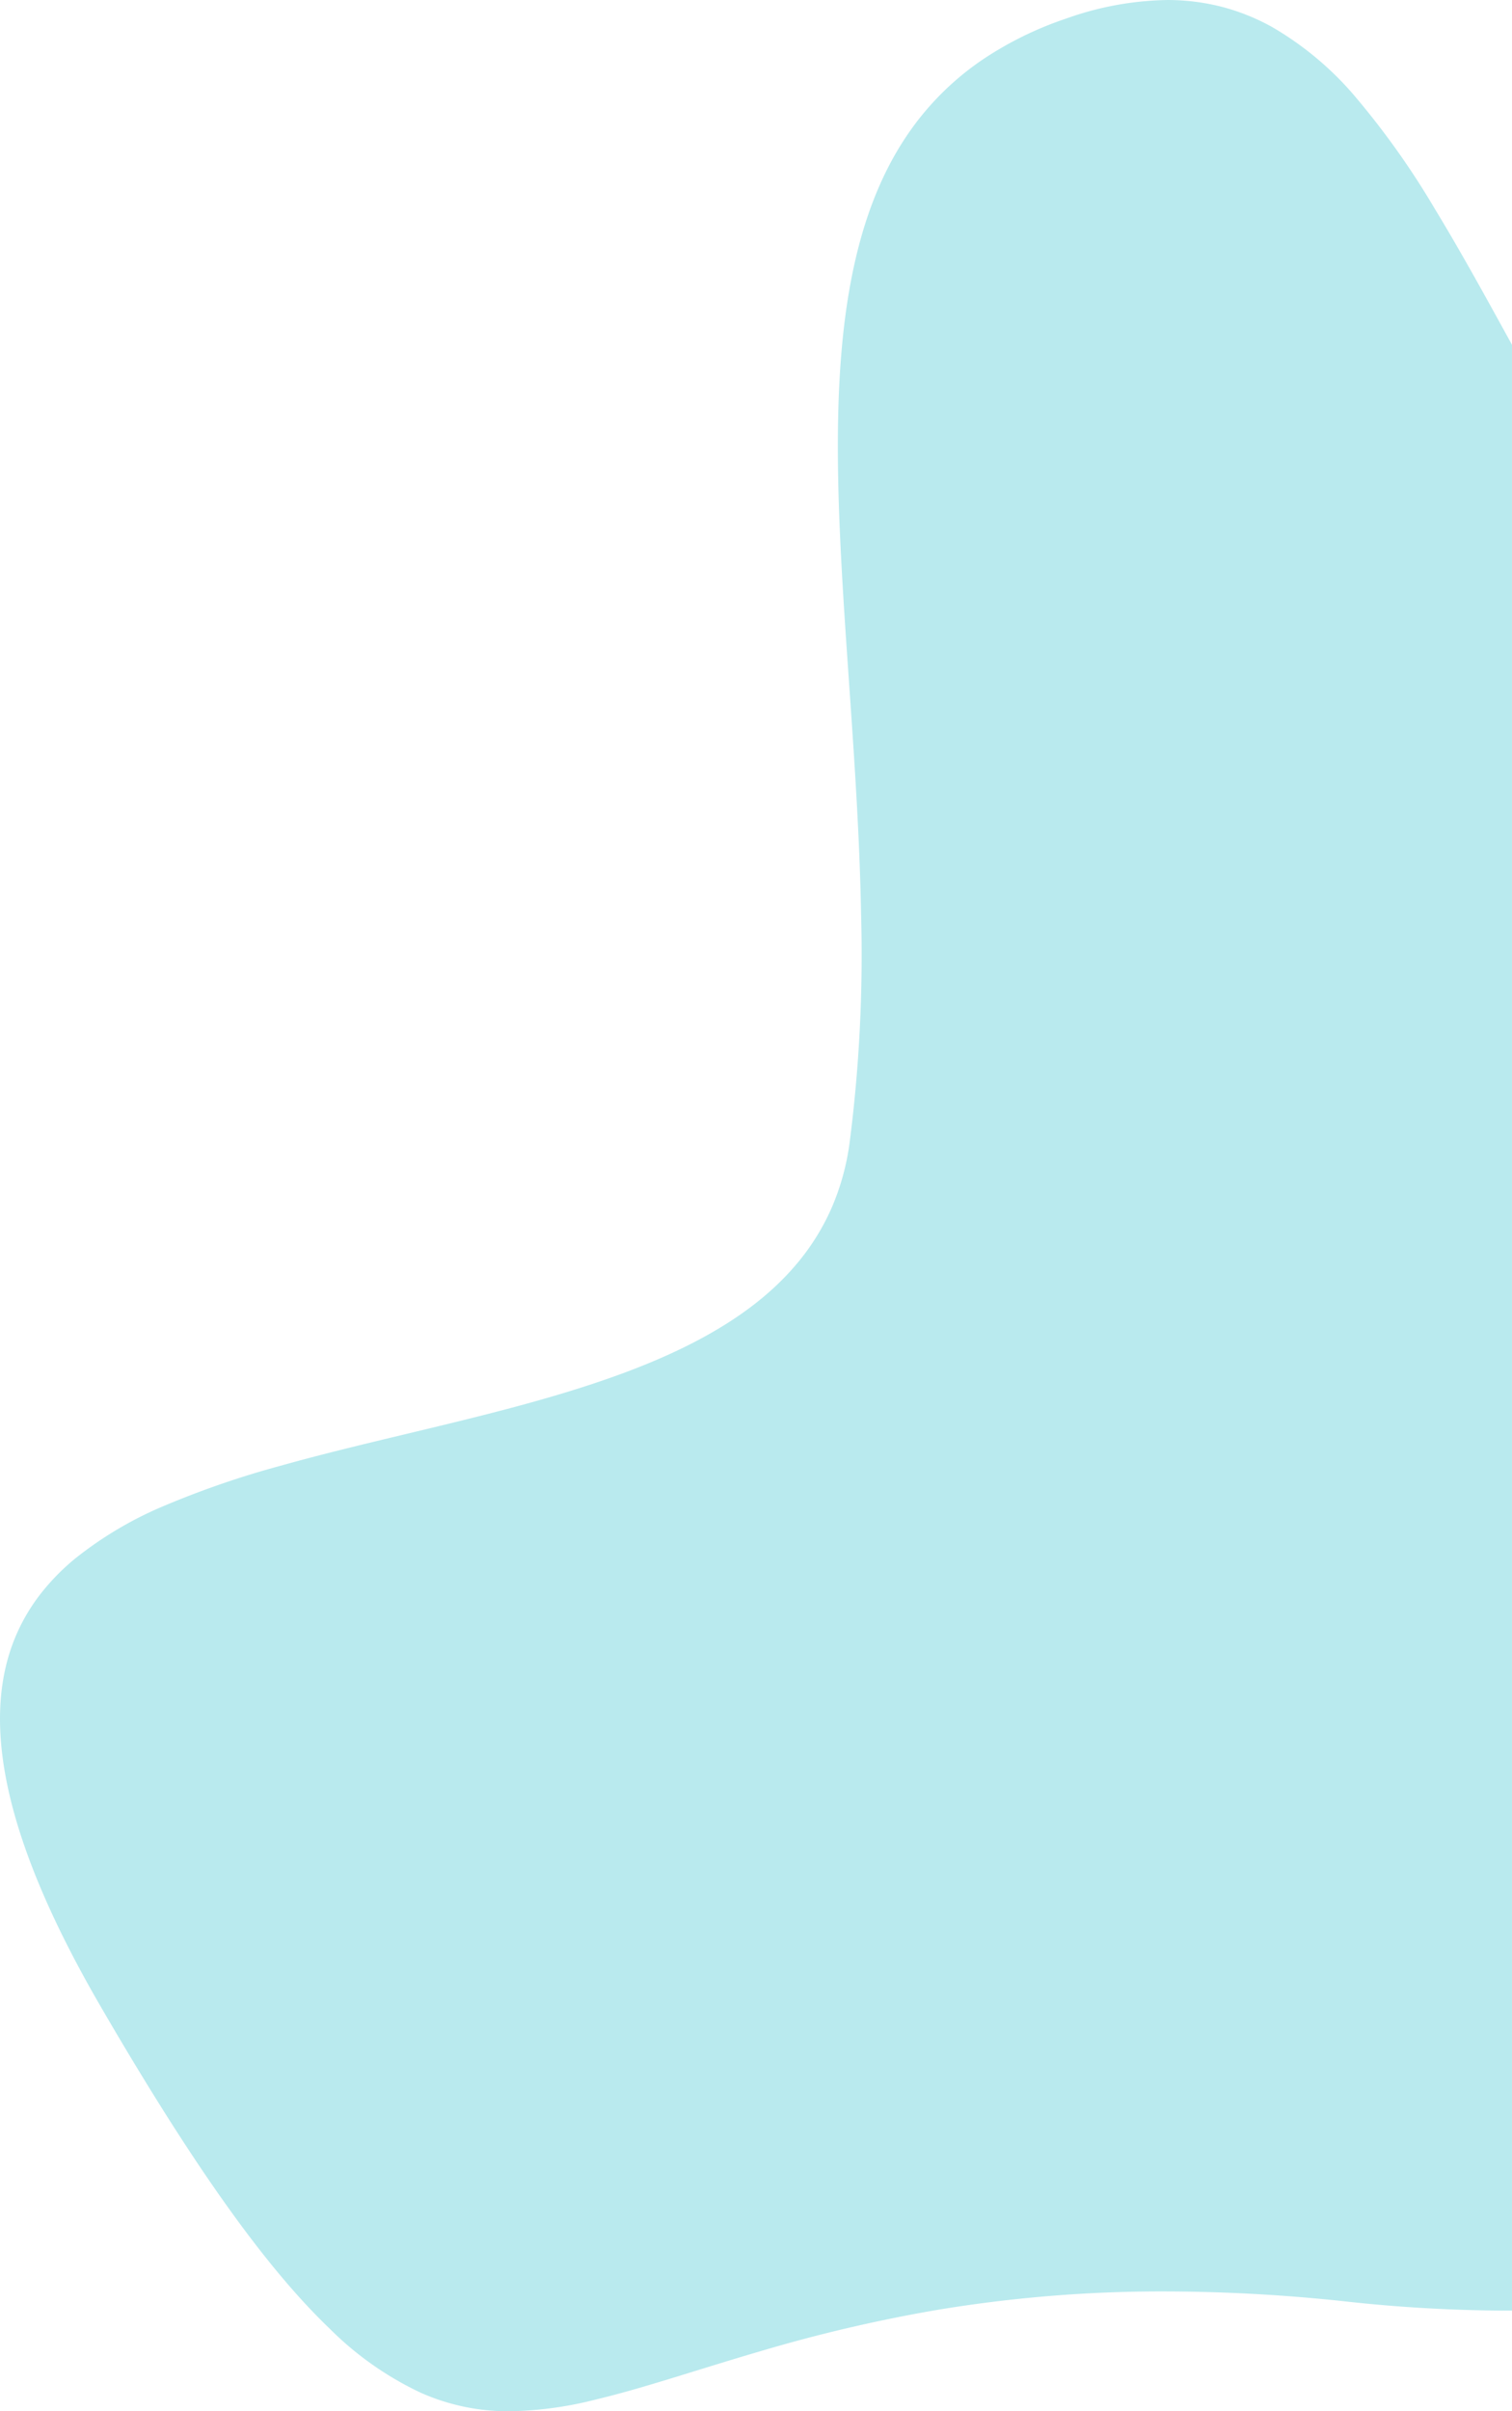 <svg xmlns="http://www.w3.org/2000/svg" width="254.812" height="406.113" viewBox="0 0 254.812 406.113">
  <path id="Subtraction_7" data-name="Subtraction 7" d="M6440.9-2777.022a36.233,36.233,0,0,1-14.941-3.1,54.4,54.4,0,0,1-15.434-10.851c-10.839-10.37-23.083-27.584-38.53-54.175-15.911-27.388-20.583-47.849-14.284-62.553a31.925,31.925,0,0,1,4.132-6.989,38.046,38.046,0,0,1,5.745-5.884,62.94,62.94,0,0,1,15.439-9.093,152.7,152.7,0,0,1,19.238-6.594c6.849-1.924,14.18-3.679,21.269-5.377,17.116-4.1,34.815-8.337,48.59-15.51,7.427-3.867,13.1-8.235,17.342-13.353a38.774,38.774,0,0,0,5.616-9.032,41.114,41.114,0,0,0,3.078-10.966,247.209,247.209,0,0,0,1.957-38.784c-.241-13.056-1.146-26.149-2.022-38.812-1.78-25.722-3.461-50.018.714-69.7,2.232-10.518,5.952-18.923,11.371-25.693a47.649,47.649,0,0,1,10.326-9.546,58.931,58.931,0,0,1,14.138-6.961,52.924,52.924,0,0,1,17.045-3.138,36.8,36.8,0,0,1,9.278,1.161,36.359,36.359,0,0,1,8.329,3.337,53.611,53.611,0,0,1,14.546,12.313,136.022,136.022,0,0,1,12.963,18.356c4.22,6.927,8.414,14.549,12.854,22.619l0,.008.154.28v331.076c-.6.006-1.17.008-1.7.008a254.711,254.711,0,0,1-26.575-1.569,286.58,286.58,0,0,0-30.164-1.66,230.592,230.592,0,0,0-38.682,3.153,257.749,257.749,0,0,0-29.616,6.938c-3.795,1.108-7.352,2.207-10.791,3.269l-.062.019c-5.938,1.835-11.546,3.568-16.707,4.8A62.5,62.5,0,0,1,6440.9-2777.022Z" transform="translate(-6355.004 3183.135)" fill="#b9eaee"/>
</svg>
